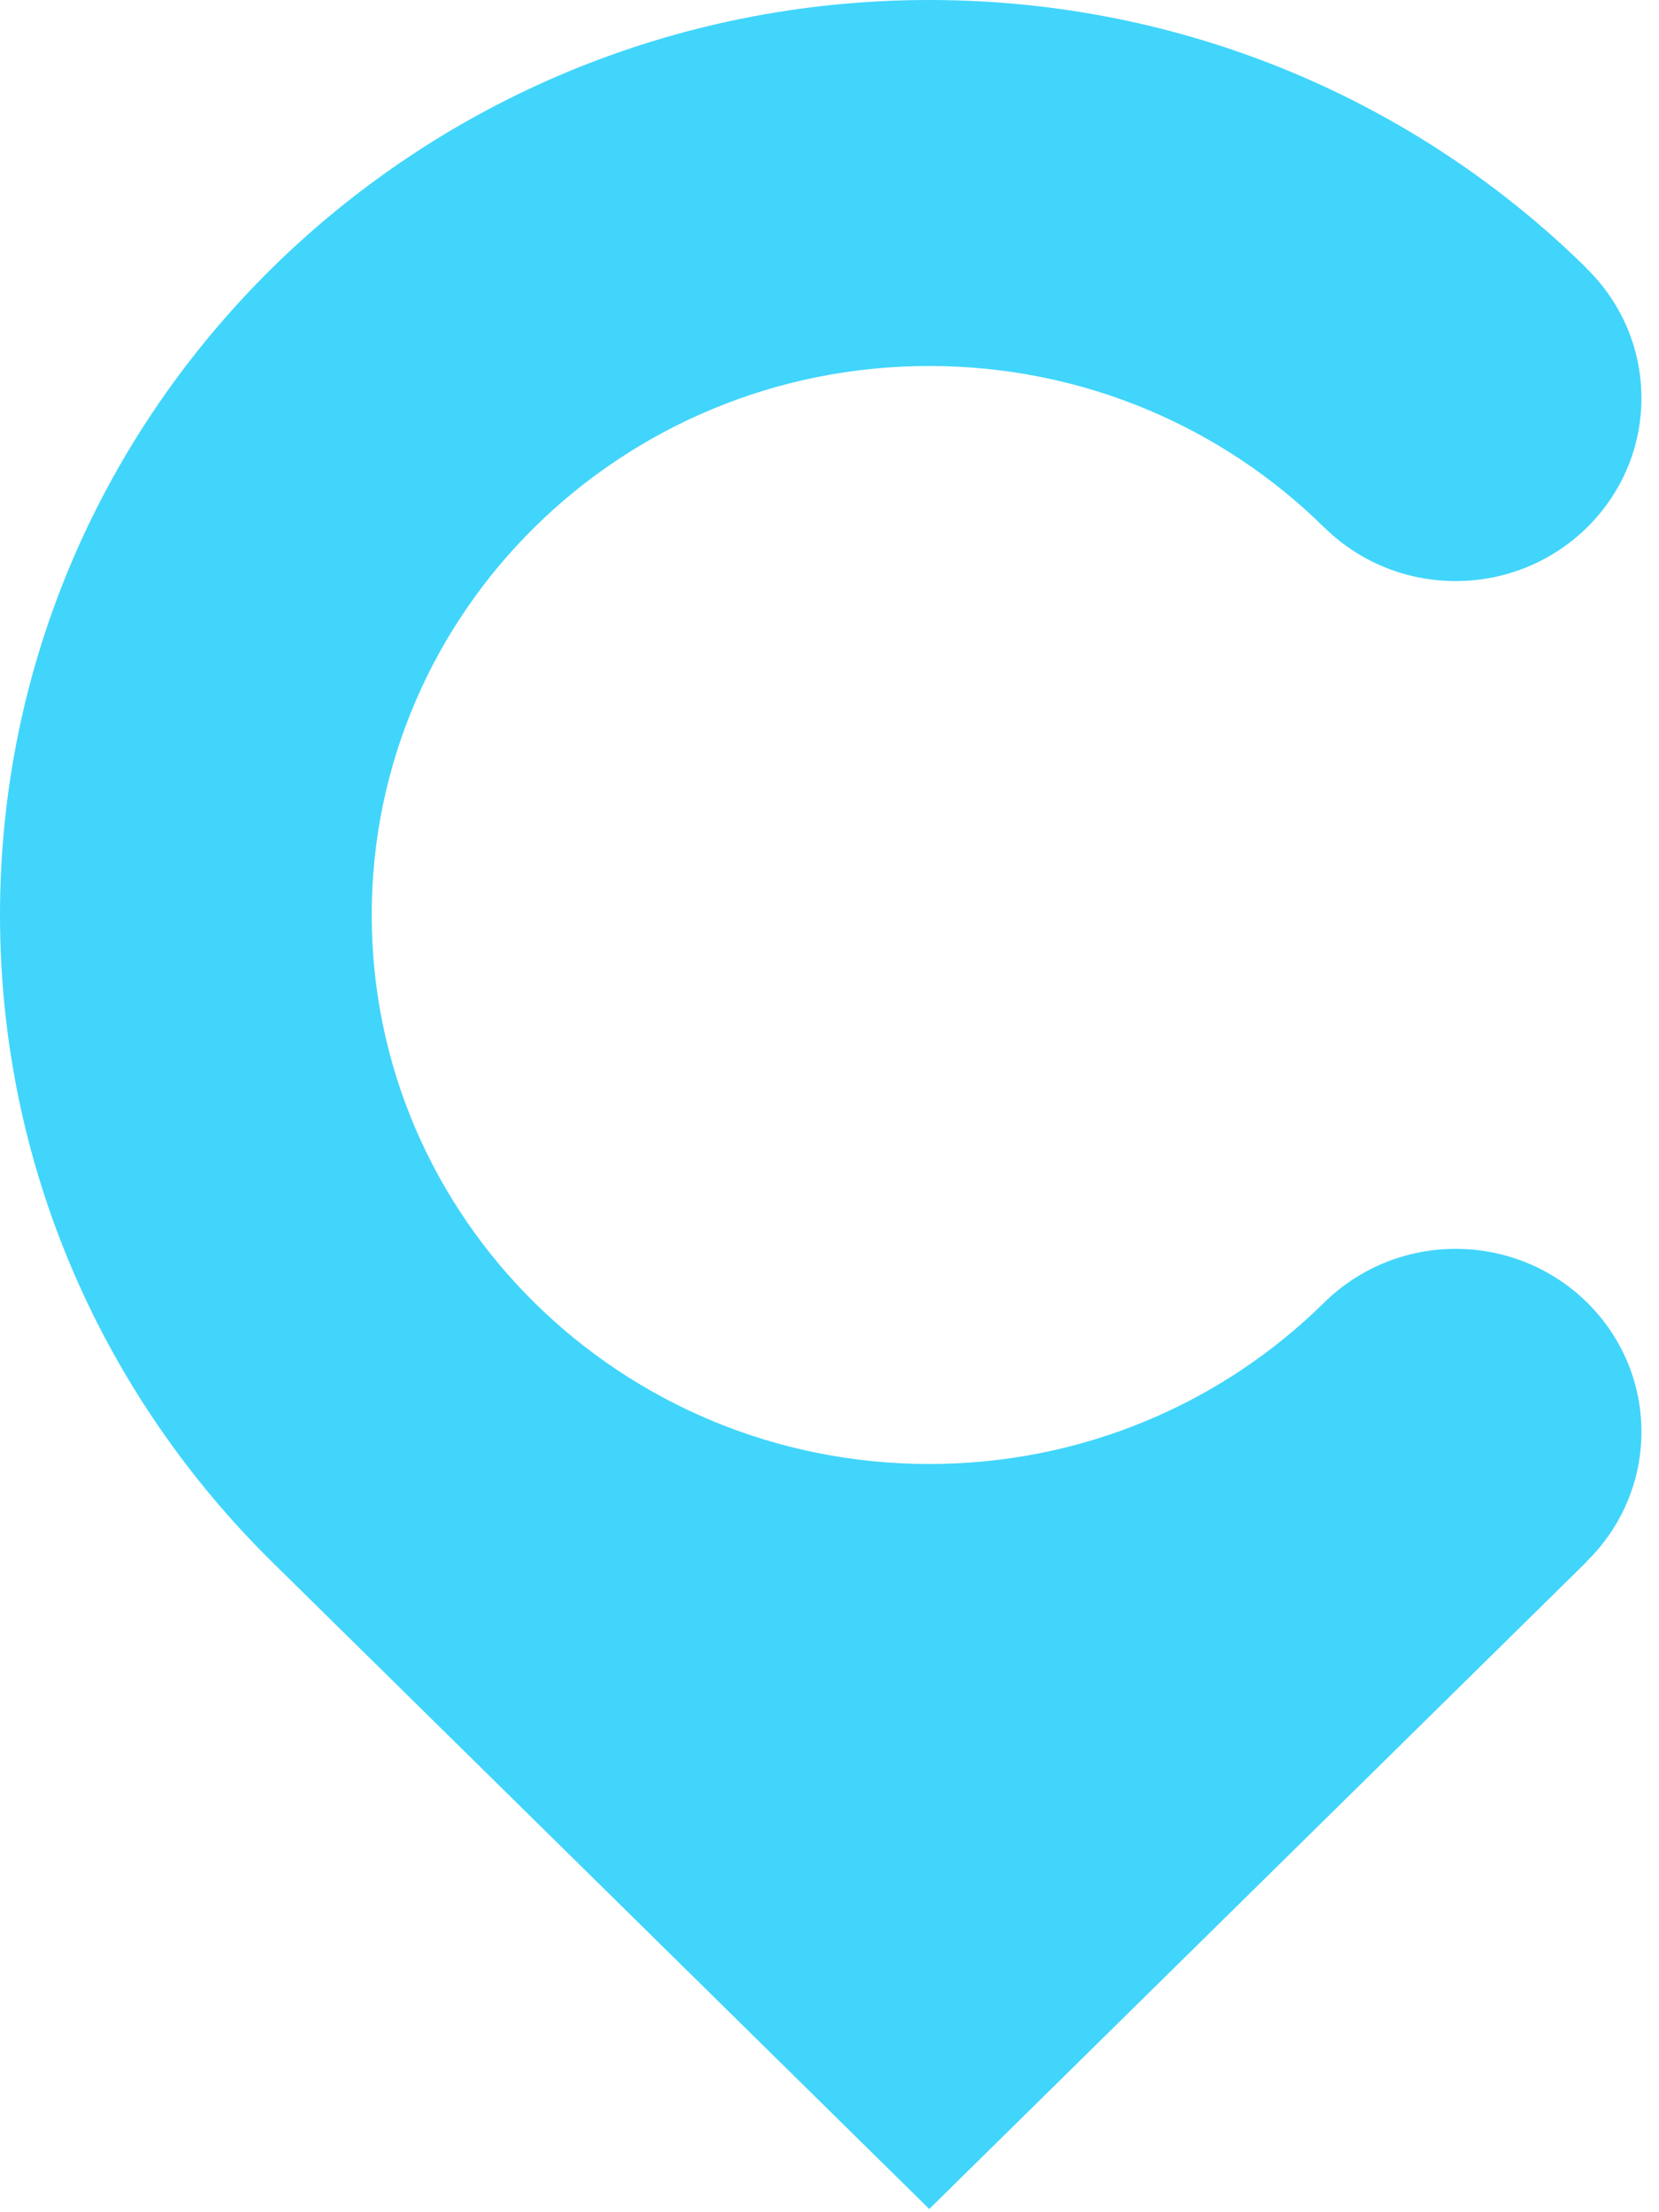 <svg width="51" height="68" viewBox="0 0 51 68" fill="none" xmlns="http://www.w3.org/2000/svg">
<path fill-rule="evenodd" clip-rule="evenodd" d="M44.749 38.388C43.16 38.388 41.723 39.028 40.688 40.059L40.687 40.058C37.585 43.112 33.3 45.001 28.567 45.001C19.101 45.001 11.427 37.446 11.427 28.126C11.427 18.805 19.101 11.25 28.567 11.25C33.3 11.25 37.585 13.139 40.687 16.193L40.689 16.191C41.724 17.222 43.16 17.861 44.749 17.861C47.903 17.861 50.46 15.343 50.46 12.238C50.46 10.674 49.811 9.26 48.764 8.241L48.767 8.238L48.768 8.238C43.598 3.148 36.456 0 28.567 0C12.79 0 0 12.592 0 28.126C0 35.892 3.198 42.924 8.367 48.014L28.567 67.901L48.767 48.014L48.763 48.009C49.81 46.99 50.46 45.576 50.46 44.011C50.46 40.906 47.903 38.388 44.749 38.388Z" fill="#41D5FB"/>
</svg>
